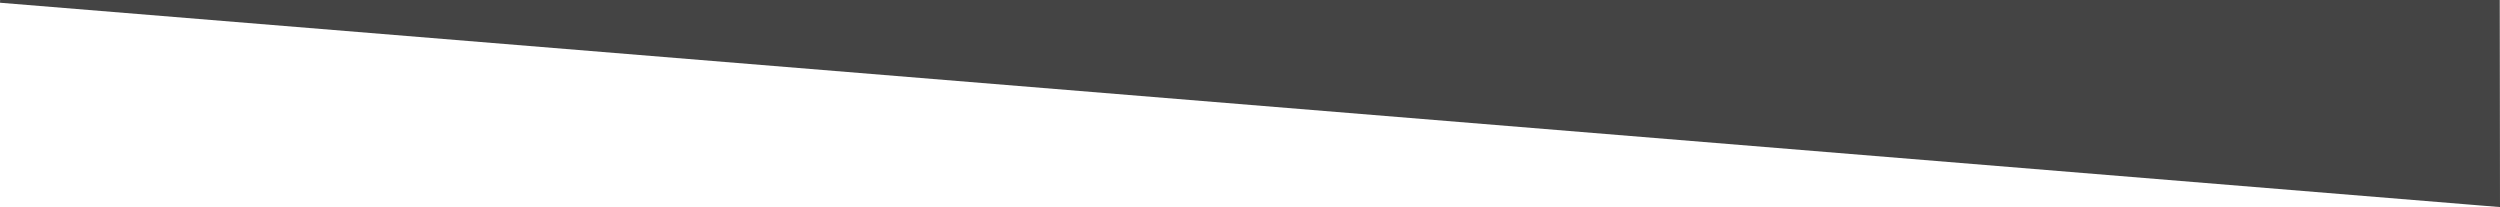 <?xml version="1.0" encoding="UTF-8" standalone="no"?>
<!-- Created with Inkscape (http://www.inkscape.org/) -->

<svg
   xmlns:dc="http://purl.org/dc/elements/1.1/"
   xmlns:cc="http://creativecommons.org/ns#"
   xmlns:rdf="http://www.w3.org/1999/02/22-rdf-syntax-ns#"
   xmlns:svg="http://www.w3.org/2000/svg"
   xmlns="http://www.w3.org/2000/svg"
   xmlns:sodipodi="http://sodipodi.sourceforge.net/DTD/sodipodi-0.dtd"
   xmlns:inkscape="http://www.inkscape.org/namespaces/inkscape"
   width="242.457mm"
   height="20.081mm"
   viewBox="0 0 242.457 20.081"
   version="1.1"
   id="svg8"
   inkscape:version="0.92.3 (2405546, 2018-03-11)"
   sodipodi:docname="angled-triangle-left-right.svg">
  <defs
     id="defs2">
    <filter
       style="color-interpolation-filters:sRGB"
       id="filter841"
       inkscape:label="Filter0">
      <feBlend
         mode="normal"
         in2="SourceGraphic"
         id="feBlend843"
         result="result1" />
      <feBlend
         mode="normal"
         in2="result1"
         id="feBlend845" />
    </filter>
  </defs>
  <sodipodi:namedview
     id="base"
     pagecolor="#ffffff"
     bordercolor="#666666"
     borderopacity="1.0"
     inkscape:pageopacity="0.0"
     inkscape:pageshadow="2"
     inkscape:zoom="1.4"
     inkscape:cx="587.09942"
     inkscape:cy="195.91172"
     inkscape:document-units="mm"
     inkscape:current-layer="layer1"
     showgrid="false"
     units="mm"
     fit-margin-top="0"
     fit-margin-left="0"
     fit-margin-right="0"
     fit-margin-bottom="0"
     inkscape:window-width="1920"
     inkscape:window-height="1017"
     inkscape:window-x="-8"
     inkscape:window-y="-8"
     inkscape:window-maximized="1" />
  <g
     inkscape:label="Ebene 1"
     inkscape:groupmode="layer"
     id="layer1"
     transform="translate(-35.087,-116.111)">
    <g
       transform="translate(3.584,86.937)"
       id="layer1-4"
       inkscape:label="Ebene 1">
      <path
         inkscape:connector-curvature="0"
         id="path816"
         d="M 273.803,29.307 273.827,49.113 31.514,29.307 Z"
         style="fill:#444444;stroke:#444444;stroke-width:0.265px;stroke-linecap:butt;stroke-linejoin:miter;stroke-opacity:1"
         sodipodi:nodetypes="cccc" />
    </g>
  </g>
</svg>
